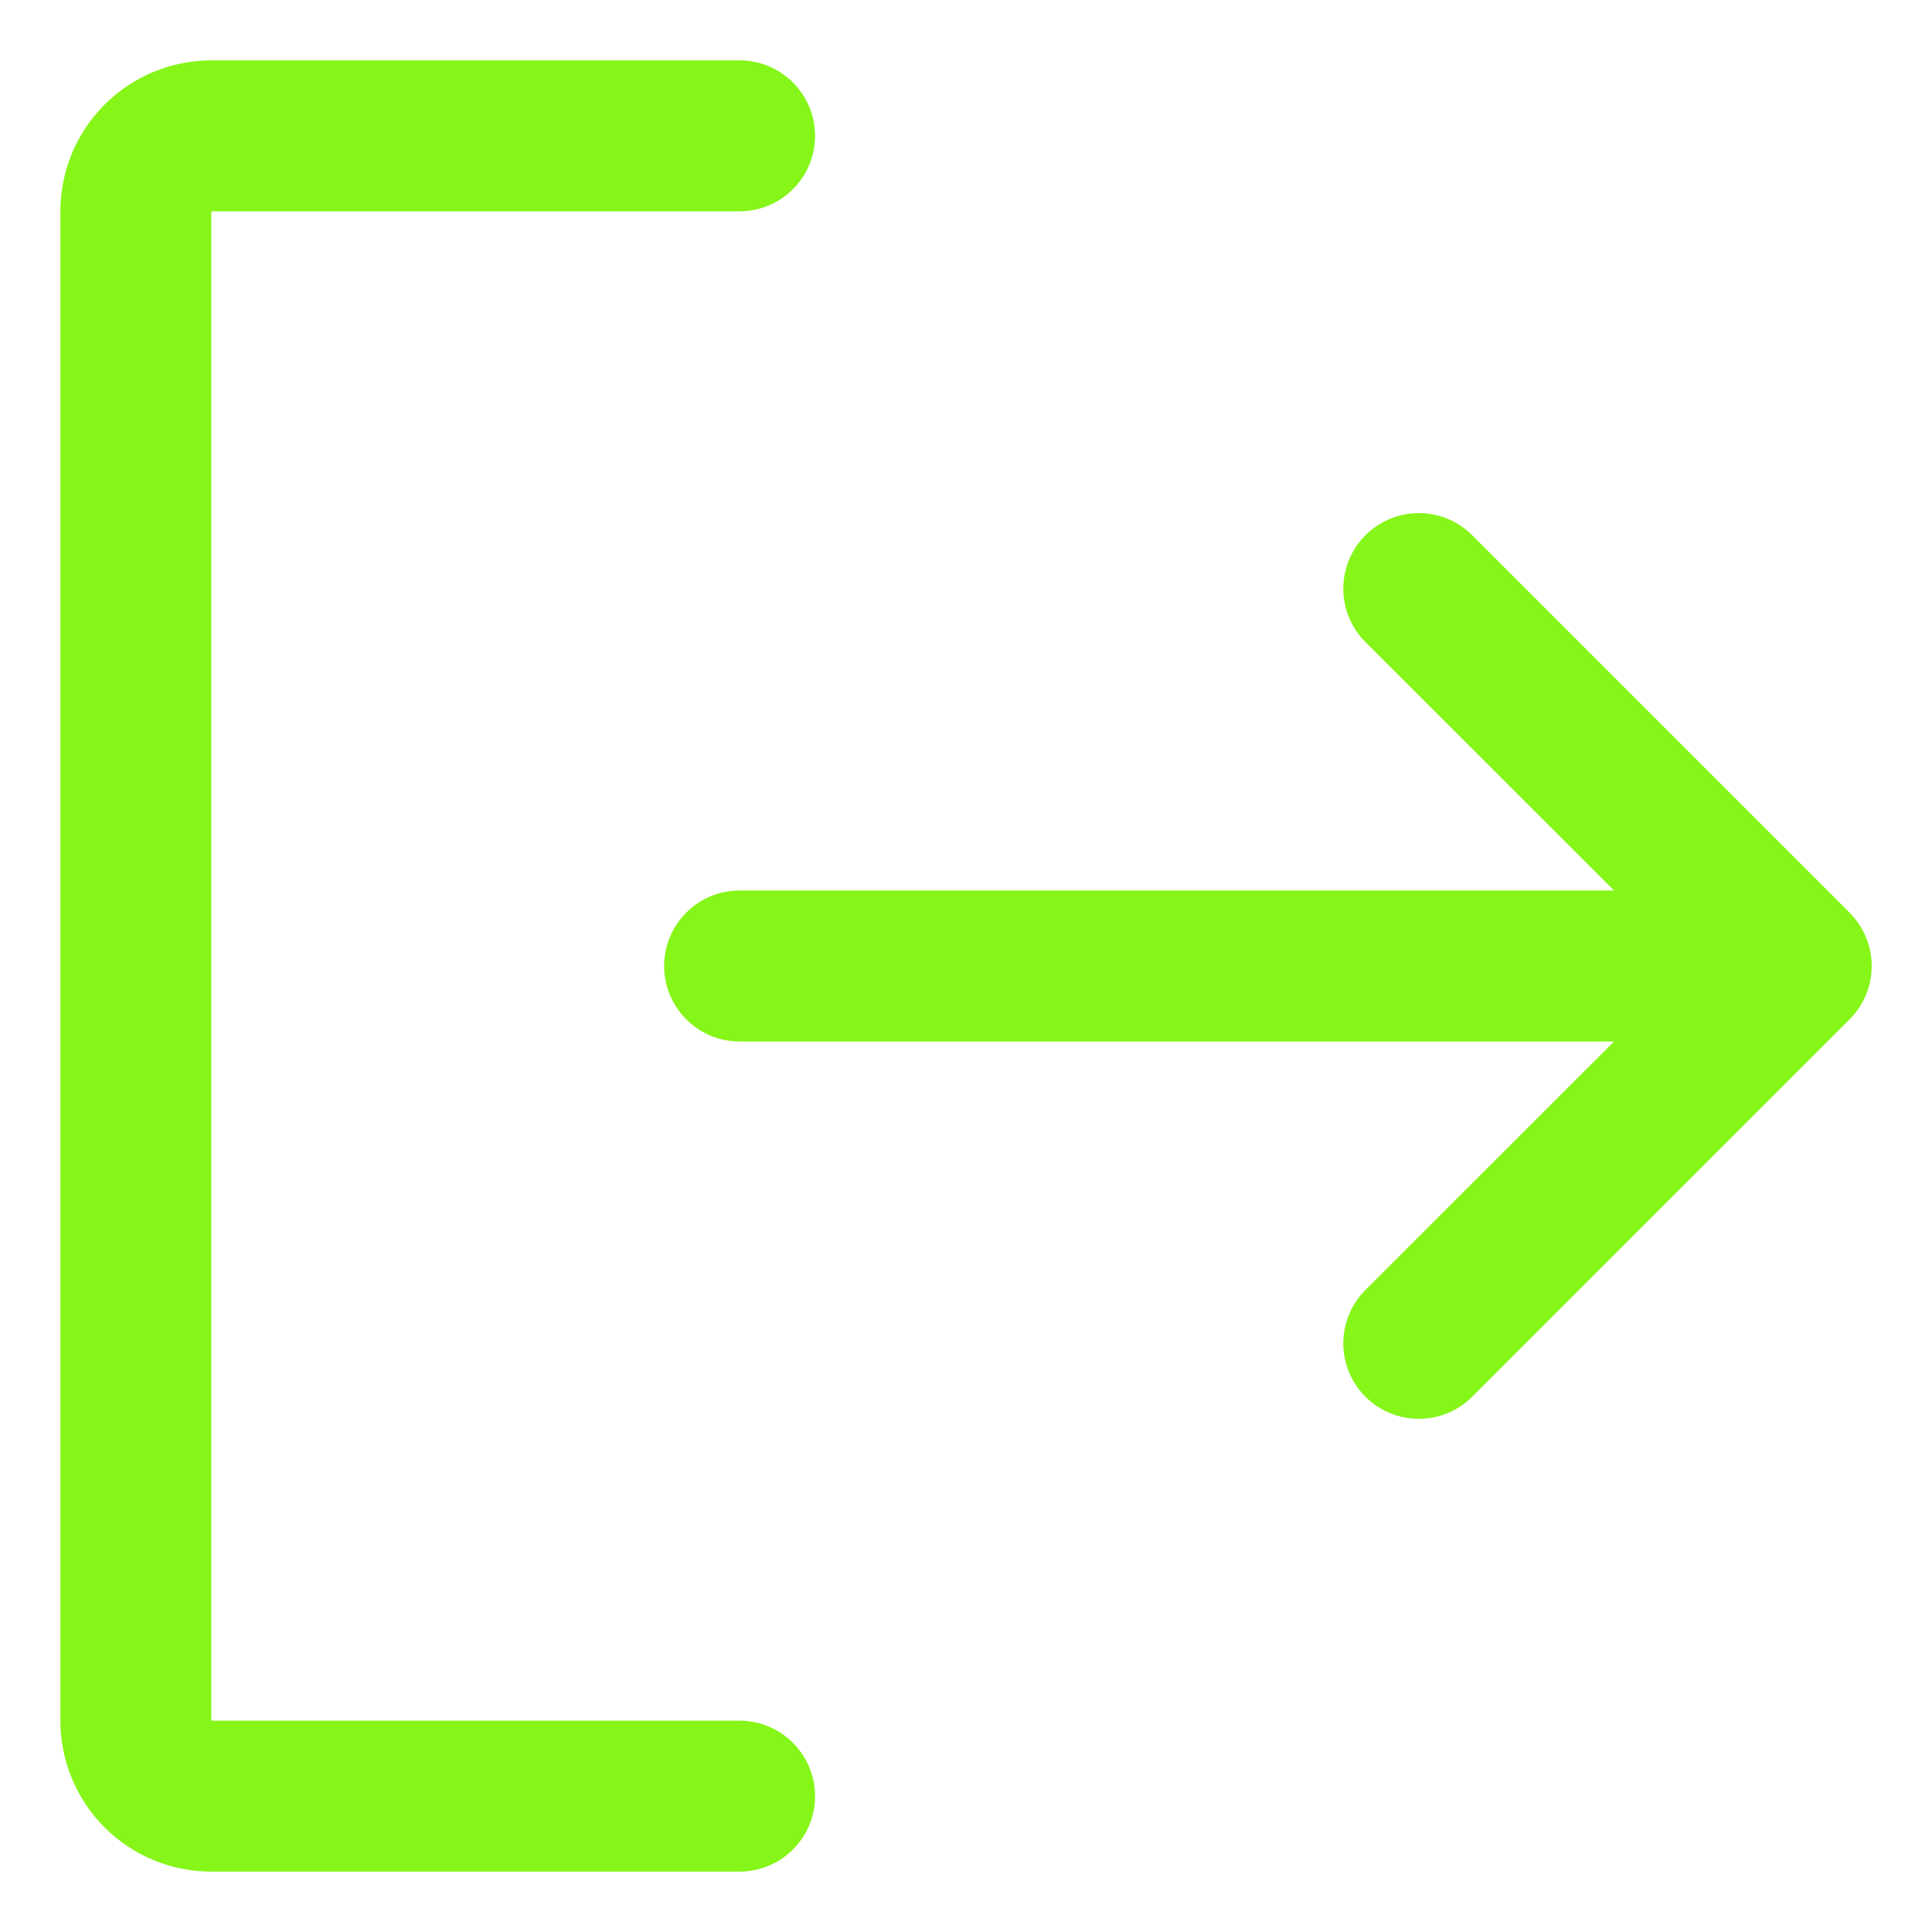 <svg width="24" height="24" viewBox="0 0 24 24" fill="none" xmlns="http://www.w3.org/2000/svg">
<path d="M10.125 22.312C10.125 22.561 10.026 22.8 9.85 22.975C9.675 23.151 9.436 23.25 9.188 23.25H2.625C2.128 23.25 1.651 23.052 1.299 22.701C0.948 22.349 0.75 21.872 0.75 21.375V2.625C0.75 2.128 0.948 1.651 1.299 1.299C1.651 0.948 2.128 0.75 2.625 0.75H9.188C9.436 0.75 9.675 0.849 9.85 1.025C10.026 1.2 10.125 1.439 10.125 1.688C10.125 1.936 10.026 2.175 9.85 2.35C9.675 2.526 9.436 2.625 9.188 2.625H2.625V21.375H9.188C9.436 21.375 9.675 21.474 9.85 21.65C10.026 21.825 10.125 22.064 10.125 22.312ZM22.976 11.337L18.288 6.649C18.112 6.473 17.874 6.374 17.625 6.374C17.376 6.374 17.138 6.473 16.962 6.649C16.786 6.825 16.687 7.064 16.687 7.312C16.687 7.561 16.786 7.8 16.962 7.976L20.05 11.062H9.188C8.939 11.062 8.7 11.161 8.525 11.337C8.349 11.513 8.25 11.751 8.25 12C8.25 12.249 8.349 12.487 8.525 12.663C8.7 12.839 8.939 12.938 9.188 12.938H20.05L16.962 16.024C16.786 16.2 16.687 16.439 16.687 16.688C16.687 16.936 16.786 17.175 16.962 17.351C17.138 17.527 17.376 17.625 17.625 17.625C17.874 17.625 18.112 17.527 18.288 17.351L22.976 12.663C23.063 12.576 23.132 12.473 23.179 12.359C23.227 12.245 23.251 12.123 23.251 12C23.251 11.877 23.227 11.755 23.179 11.641C23.132 11.527 23.063 11.424 22.976 11.337Z" fill="#85F618"/>
</svg>

